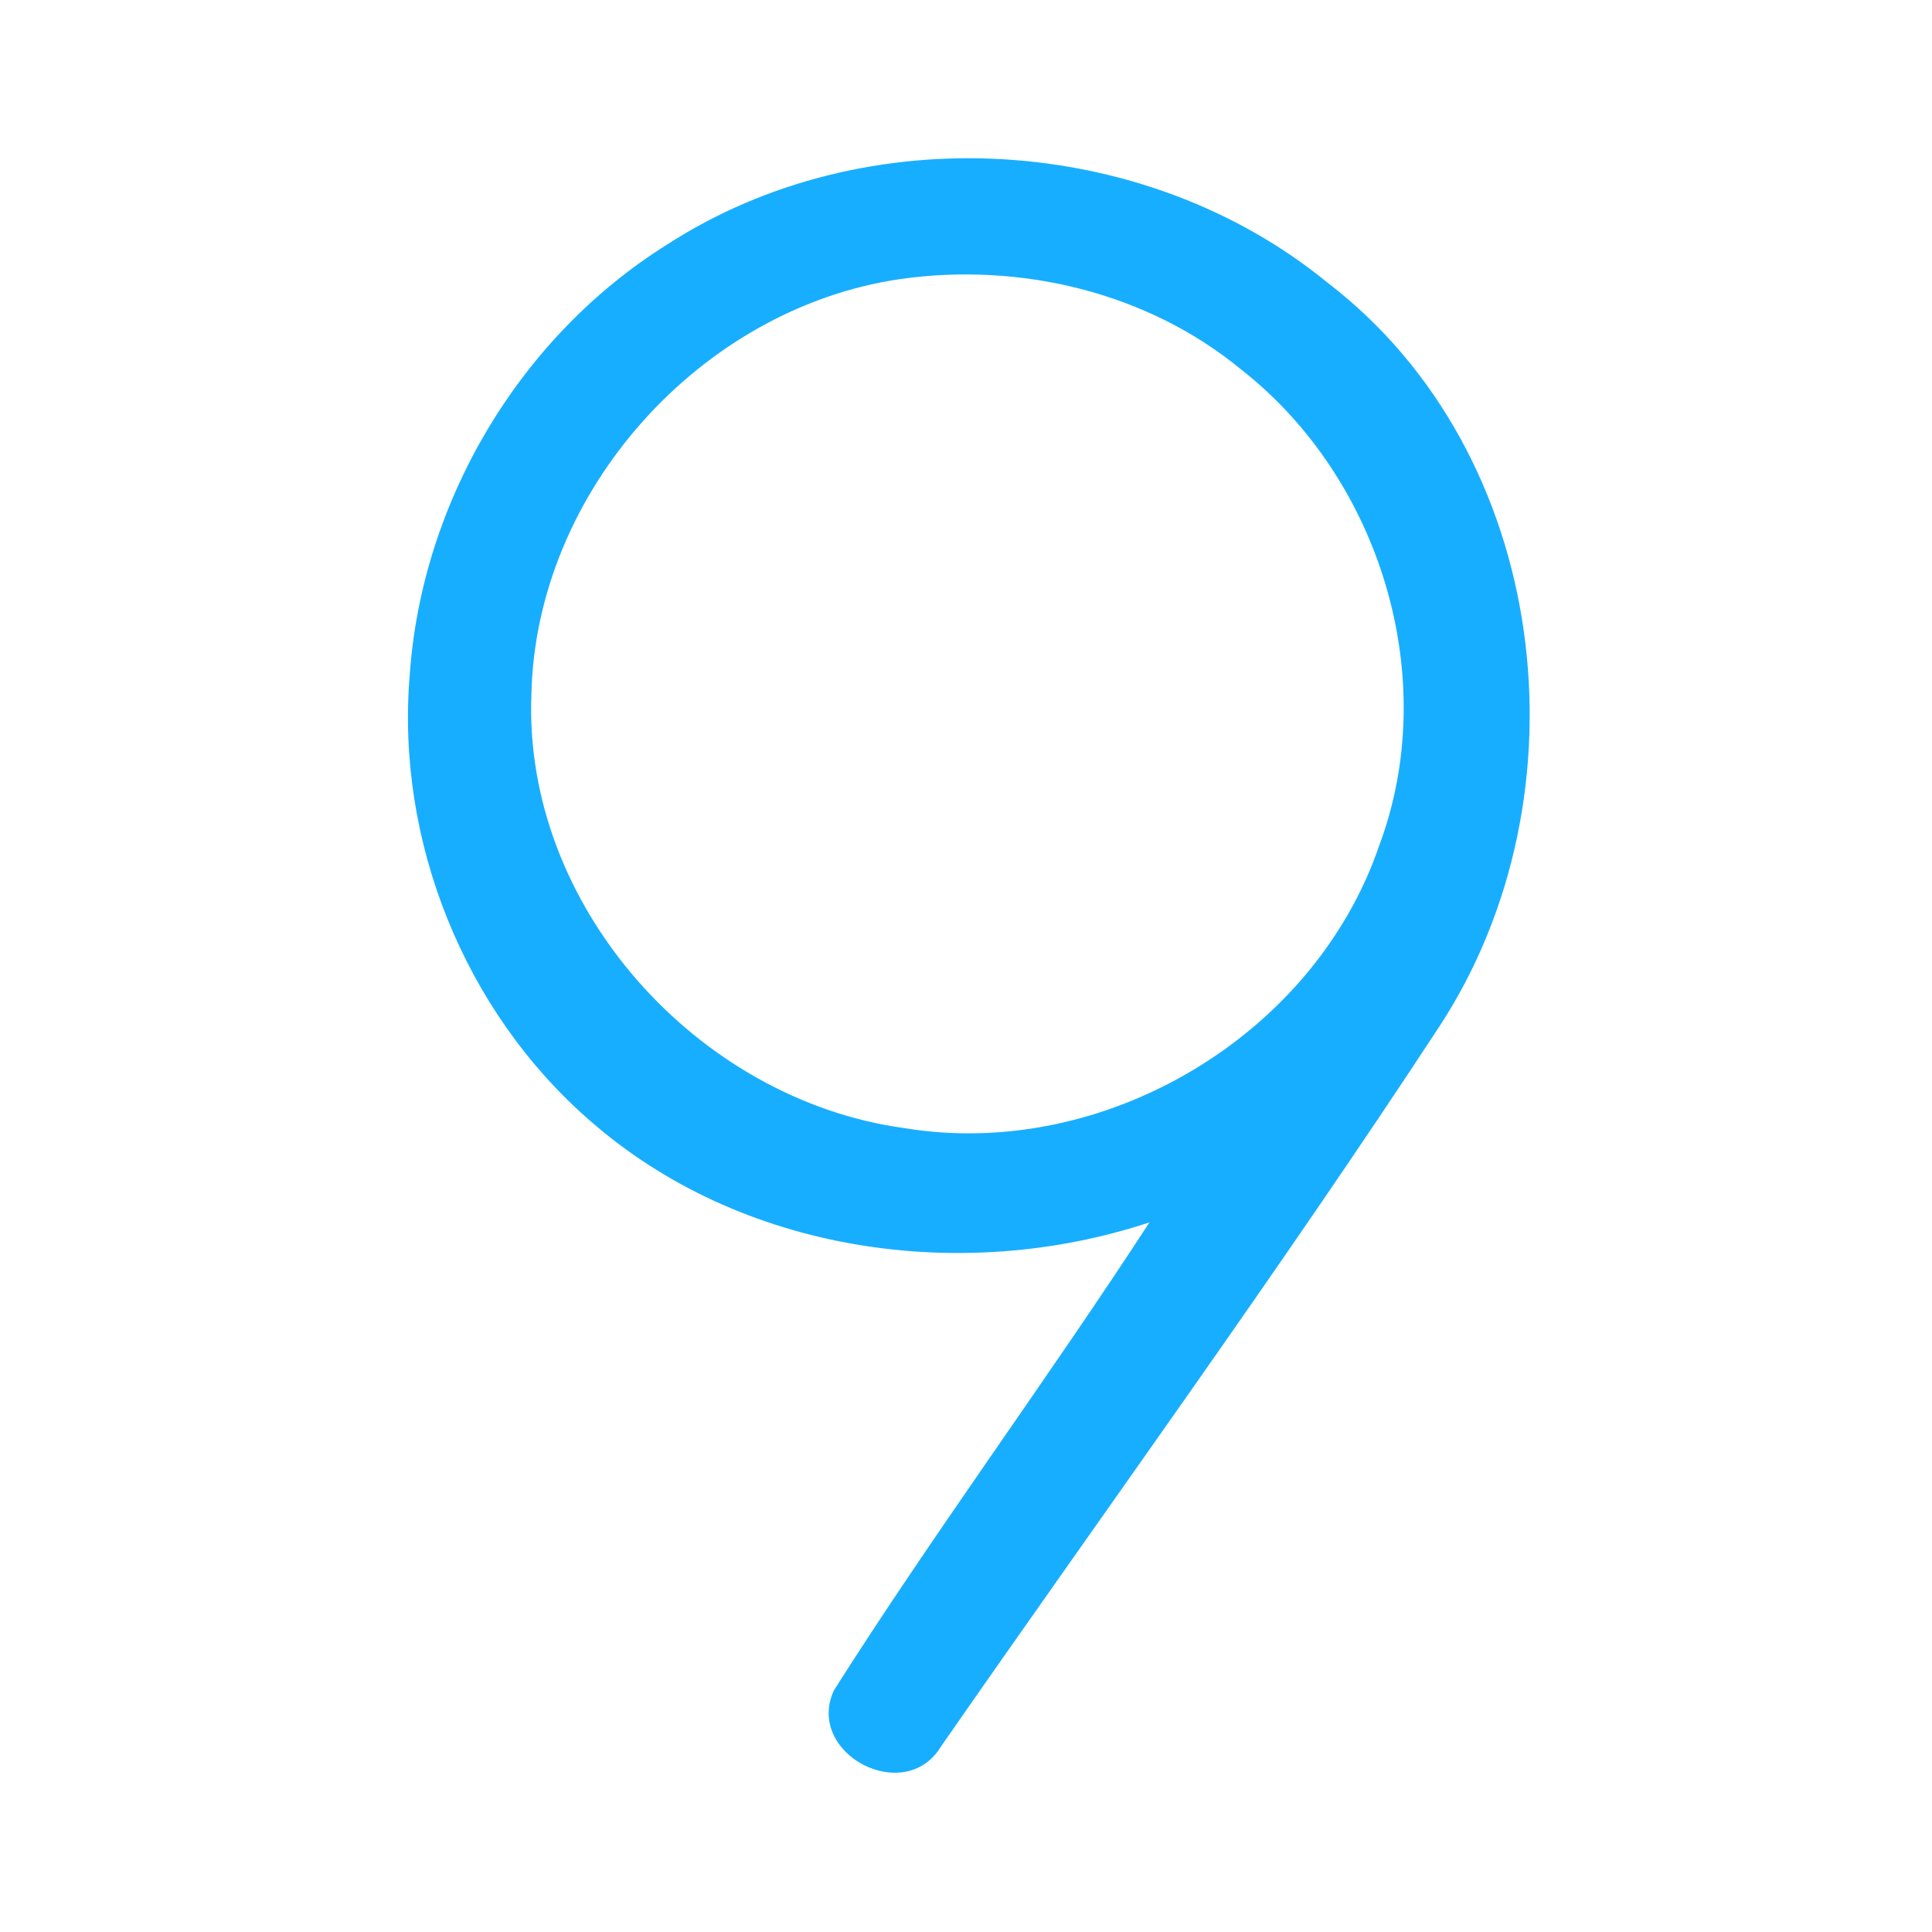 <?xml version="1.0" encoding="UTF-8" ?>
<!DOCTYPE svg PUBLIC "-//W3C//DTD SVG 1.1//EN" "http://www.w3.org/Graphics/SVG/1.1/DTD/svg11.dtd">
<svg width="192pt" height="192pt" viewBox="0 0 192 192" version="1.1" xmlns="http://www.w3.org/2000/svg">
<g id="#18aeffff">
<path fill="#18aeff" opacity="1.00" d=" M 66.32 24.29 C 86.06 11.52 113.78 13.23 131.94 28.10 C 154.13 45.11 158.08 79.07 143.03 102.03 C 127.13 126.29 110.05 149.76 93.51 173.57 C 89.91 179.51 79.99 174.27 82.87 167.99 C 92.88 152.21 104.04 137.15 114.23 121.48 C 95.56 127.65 73.60 124.51 58.62 111.36 C 46.13 100.50 39.33 83.54 40.72 67.06 C 41.92 49.83 51.66 33.44 66.32 24.29 M 89.48 27.73 C 69.59 30.63 53.24 48.88 52.81 69.02 C 51.98 90.07 69.32 109.33 89.93 112.12 C 109.64 115.34 130.54 103.03 137.04 84.10 C 143.29 67.47 137.22 47.57 123.32 36.70 C 113.97 29.01 101.37 26.05 89.48 27.73 Z" />
</g>
</svg>
